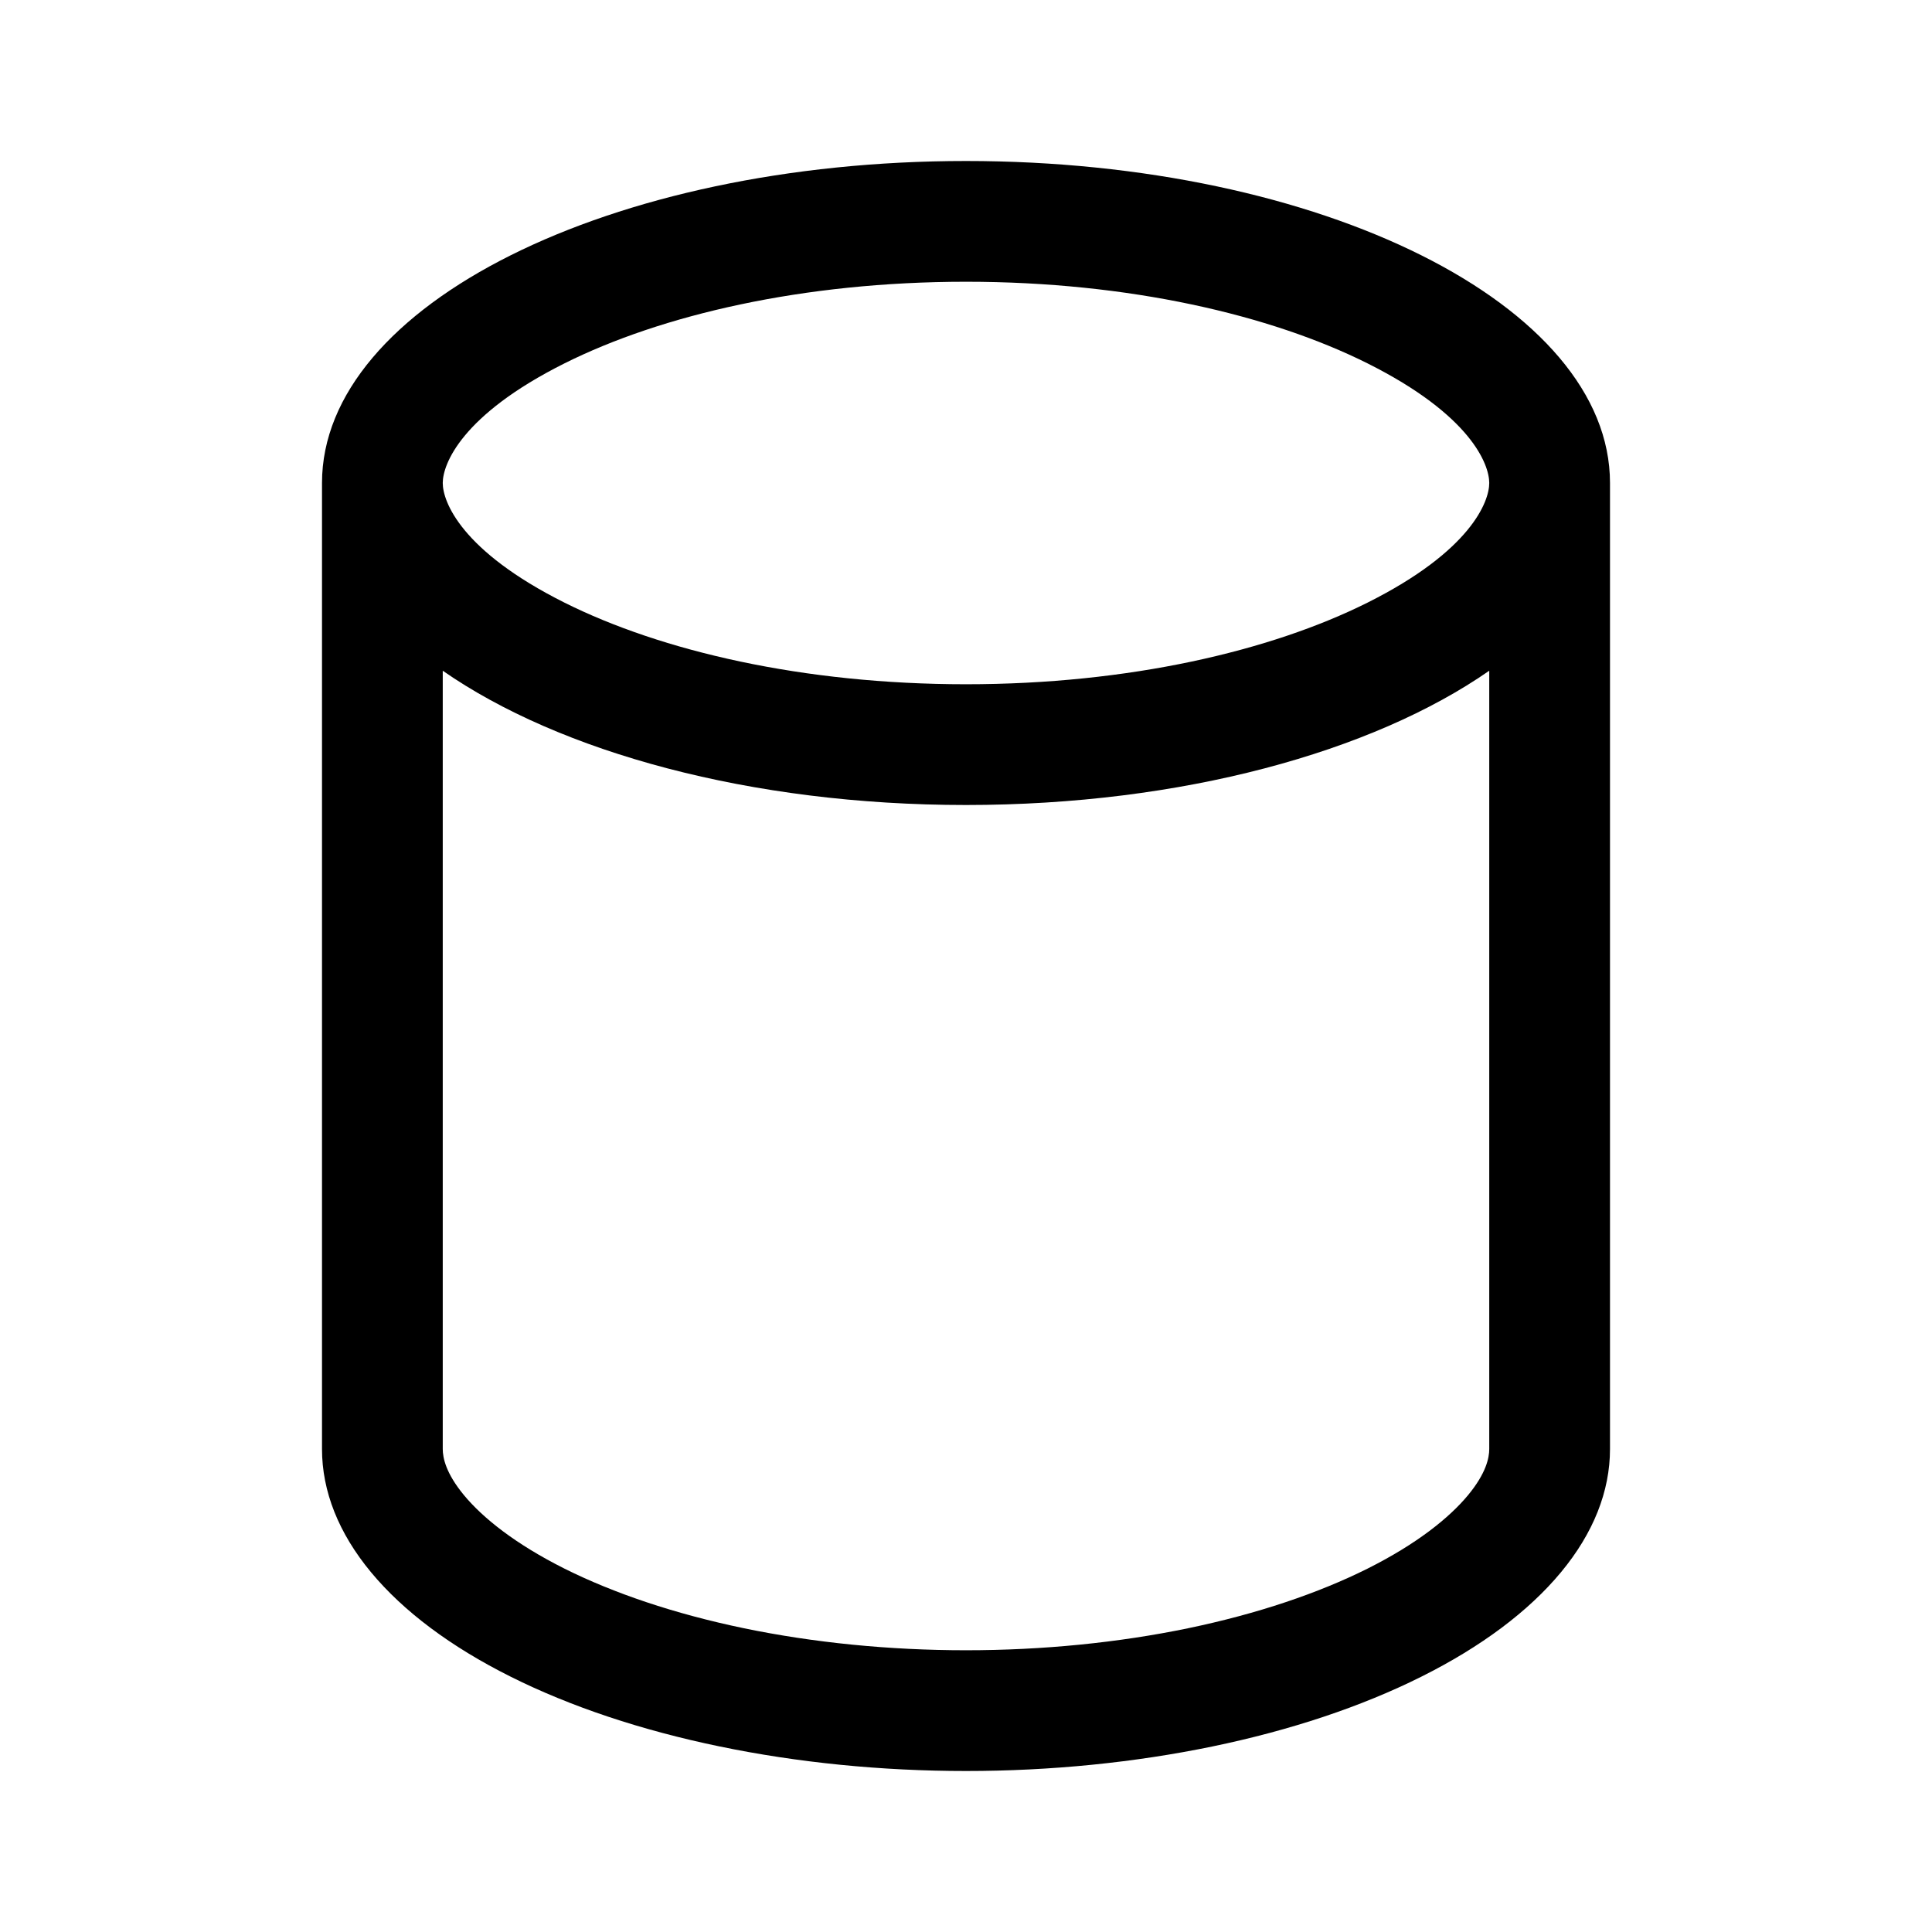 <svg viewBox="0 0 24 24" xmlns="http://www.w3.org/2000/svg">
<path fill-rule="evenodd" clip-rule="evenodd" d="M20 6C20 6 20 6 20 6V18H18.5V8.332C17.048 9.342 14.678 10 12 10C9.322 10 6.952 9.342 5.5 8.332V18H4V6C4 6 4 6 4 6C4 3.791 7.582 2 12 2C16.418 2 20 3.791 20 6ZM16.986 7.487C18.274 6.843 18.5 6.23 18.5 6C18.5 6 18.5 6 18.5 6C18.5 5.77 18.274 5.157 16.986 4.513C15.787 3.914 14.027 3.5 12 3.5C9.973 3.5 8.213 3.914 7.014 4.513C5.726 5.157 5.5 5.77 5.5 6C5.5 6 5.5 6 5.5 6C5.5 6.23 5.726 6.843 7.014 7.487C8.213 8.086 9.973 8.5 12 8.5C14.027 8.5 15.787 8.086 16.986 7.487Z" />
<path d="M5.5 18C5.5 18.11 5.539 18.302 5.764 18.574C5.998 18.856 6.401 19.18 7.014 19.487C7.621 19.79 8.376 20.047 9.243 20.227C10.107 20.406 11.046 20.5 12 20.5C12.954 20.5 13.893 20.406 14.757 20.227C15.624 20.047 16.379 19.79 16.986 19.487C17.599 19.18 18.002 18.856 18.236 18.574C18.461 18.302 18.5 18.11 18.5 18H20C20 18.525 19.794 19.045 19.391 19.531C18.989 20.016 18.4 20.457 17.657 20.828C16.914 21.2 16.032 21.494 15.062 21.695C14.091 21.896 13.051 22 12 22C10.949 22 9.909 21.896 8.939 21.695C7.968 21.494 7.086 21.2 6.343 20.828C5.6 20.457 5.011 20.016 4.609 19.531C4.206 19.045 4 18.525 4 18H5.5Z" />
</svg>
